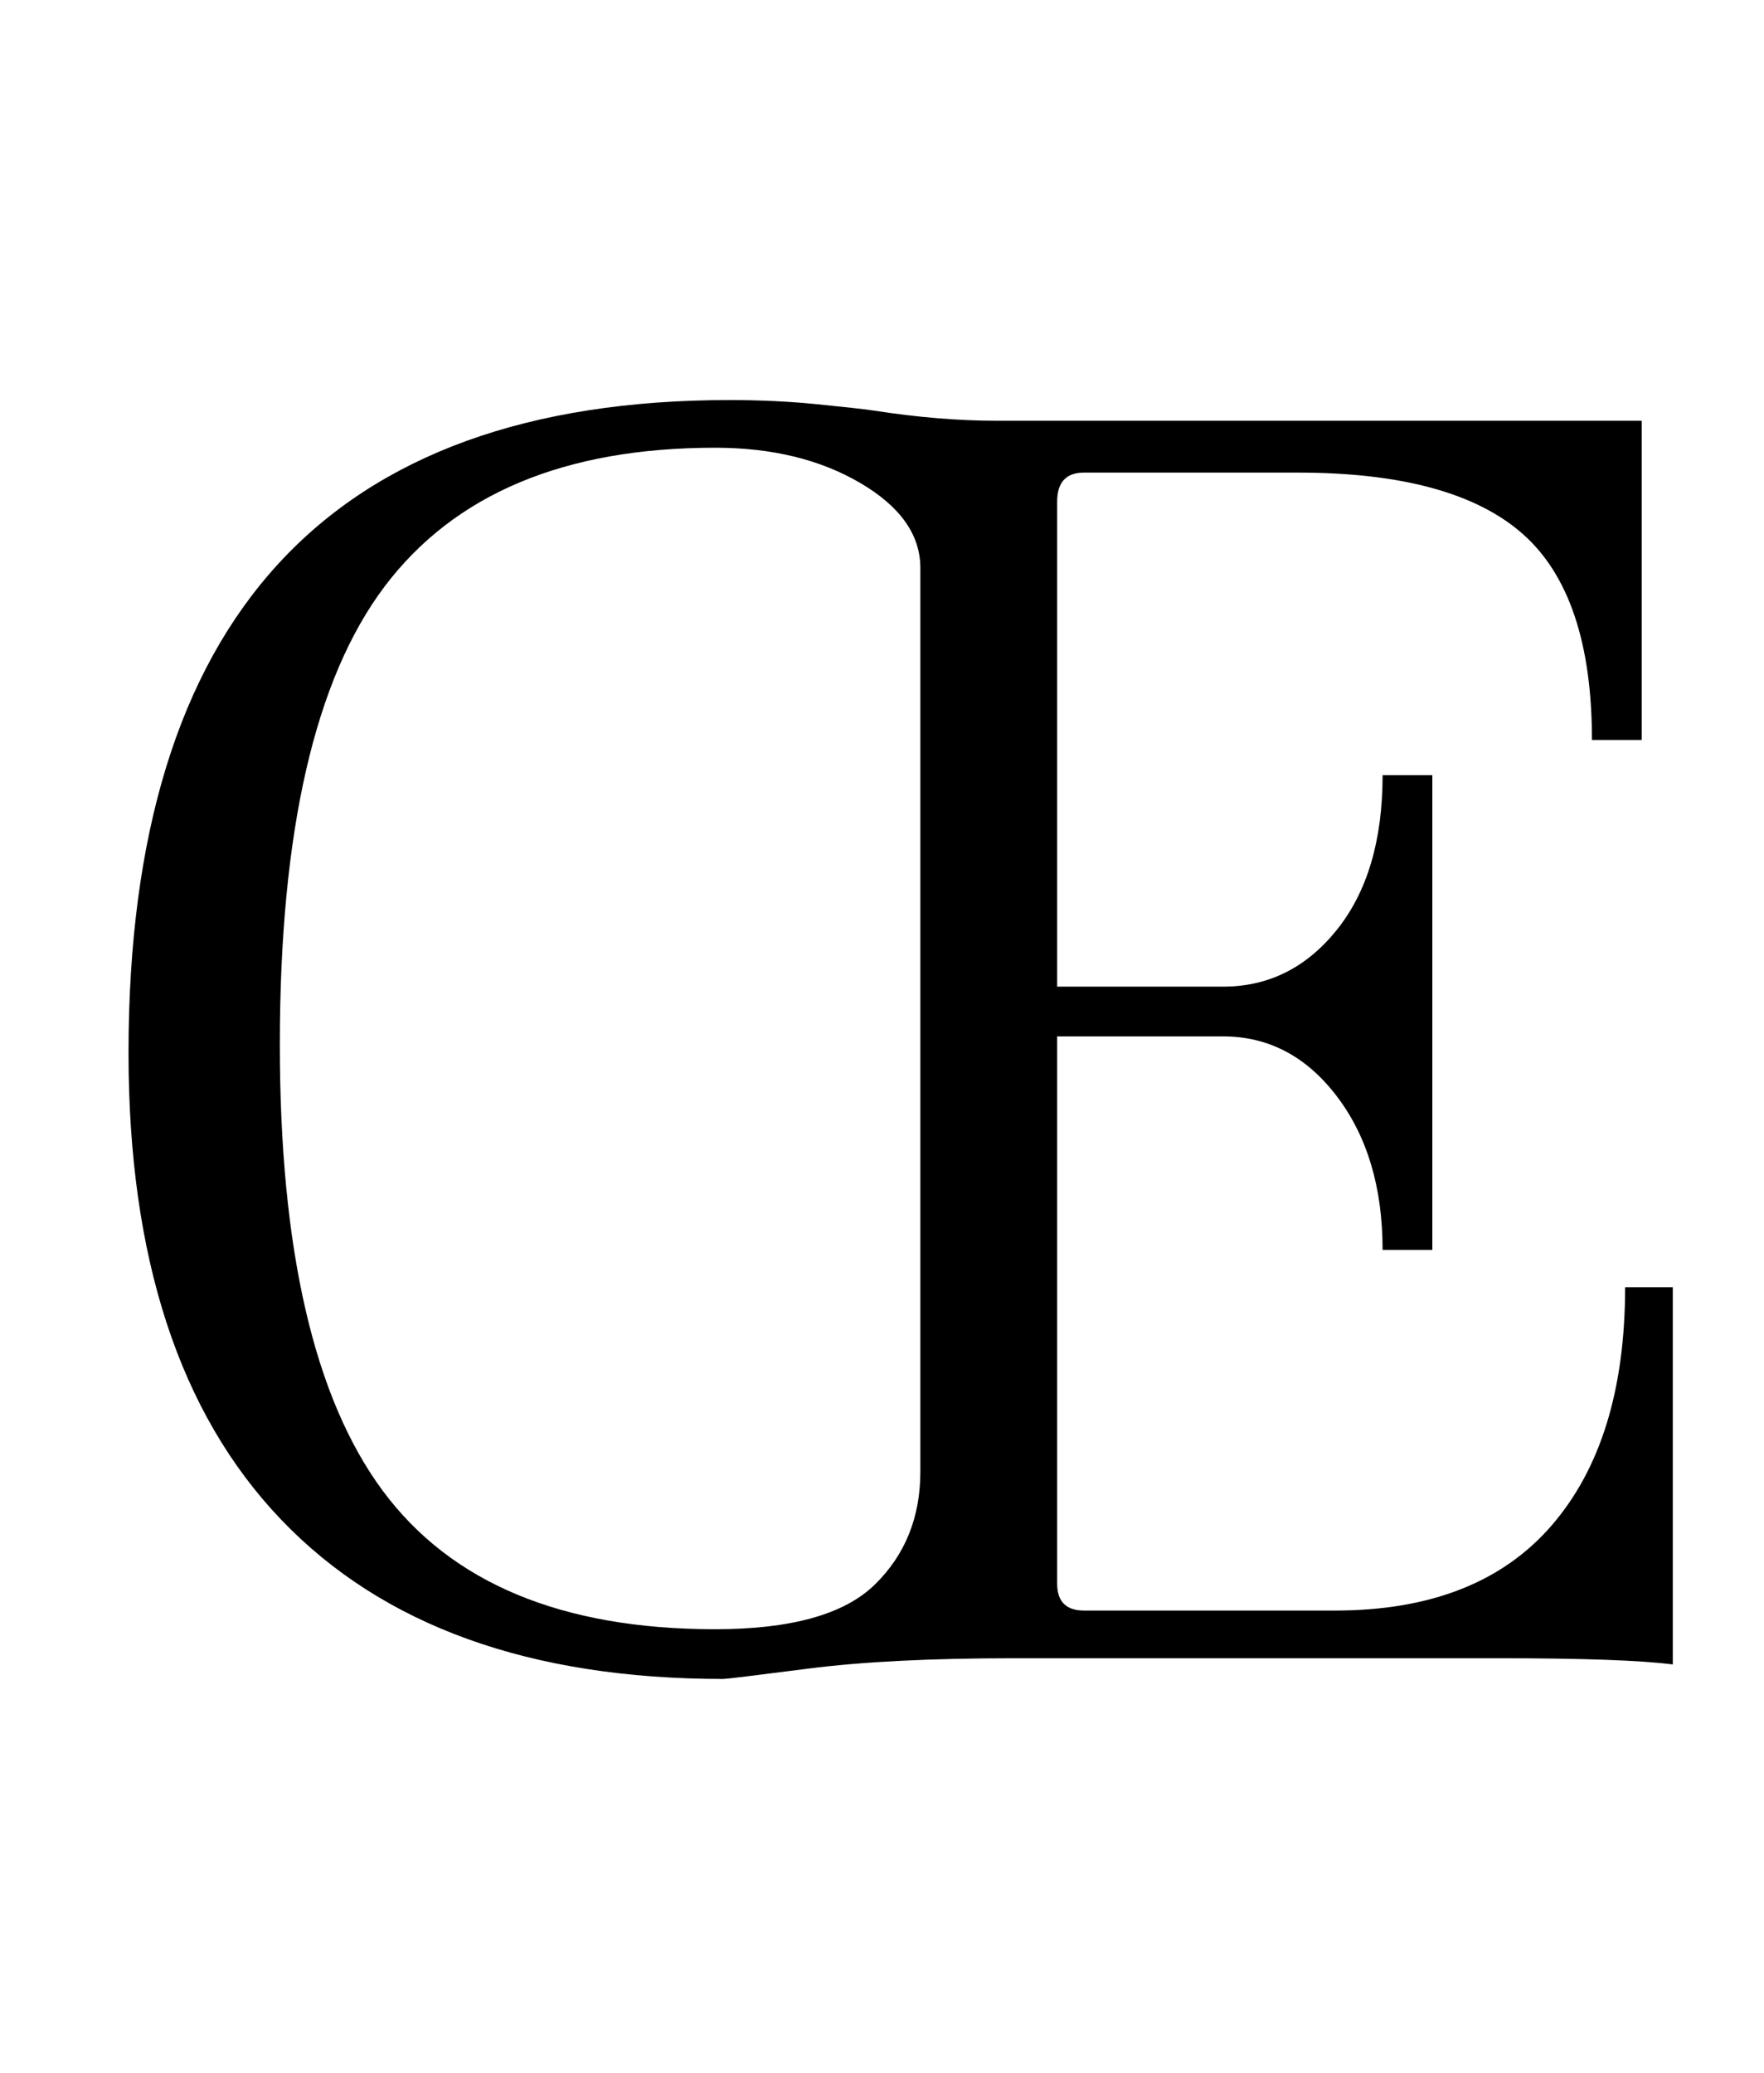 <?xml version="1.0" standalone="no"?>
<!DOCTYPE svg PUBLIC "-//W3C//DTD SVG 1.1//EN" "http://www.w3.org/Graphics/SVG/1.1/DTD/svg11.dtd" >
<svg xmlns="http://www.w3.org/2000/svg" xmlns:xlink="http://www.w3.org/1999/xlink" version="1.1" viewBox="-10 0 851 1000">
  <g transform="matrix(1 0 0 -1 0 800)">
   <path fill="currentColor"
d="M125.5 67q-73.5 77 -73.5 225q0 315 290 315q22 0 42 -2t27 -3q32 -5 60 -5h311v-154h-24q0 70 -33.5 99.5t-108.5 29.5h-103q-13 0 -13 -14v-234h80q33 0 55 27.5t22 74.5h24v-229h-24q0 45 -22 74t-55 29h-80v-264q0 -13 13 -13h121q69 0 104.5 41t35.5 115h23v-182
q-23 3 -84 3h-234q-60 0 -99 -5t-41 -5q-140 0 -213.5 77zM412 35.5q22 21.5 22 54.5v436q0 24 -29 41t-70 17q-109 0 -159.5 -67t-50.5 -221q0 -148 49.5 -215t160.5 -67q55 0 77 21.5z" />
  </g>

</svg>
